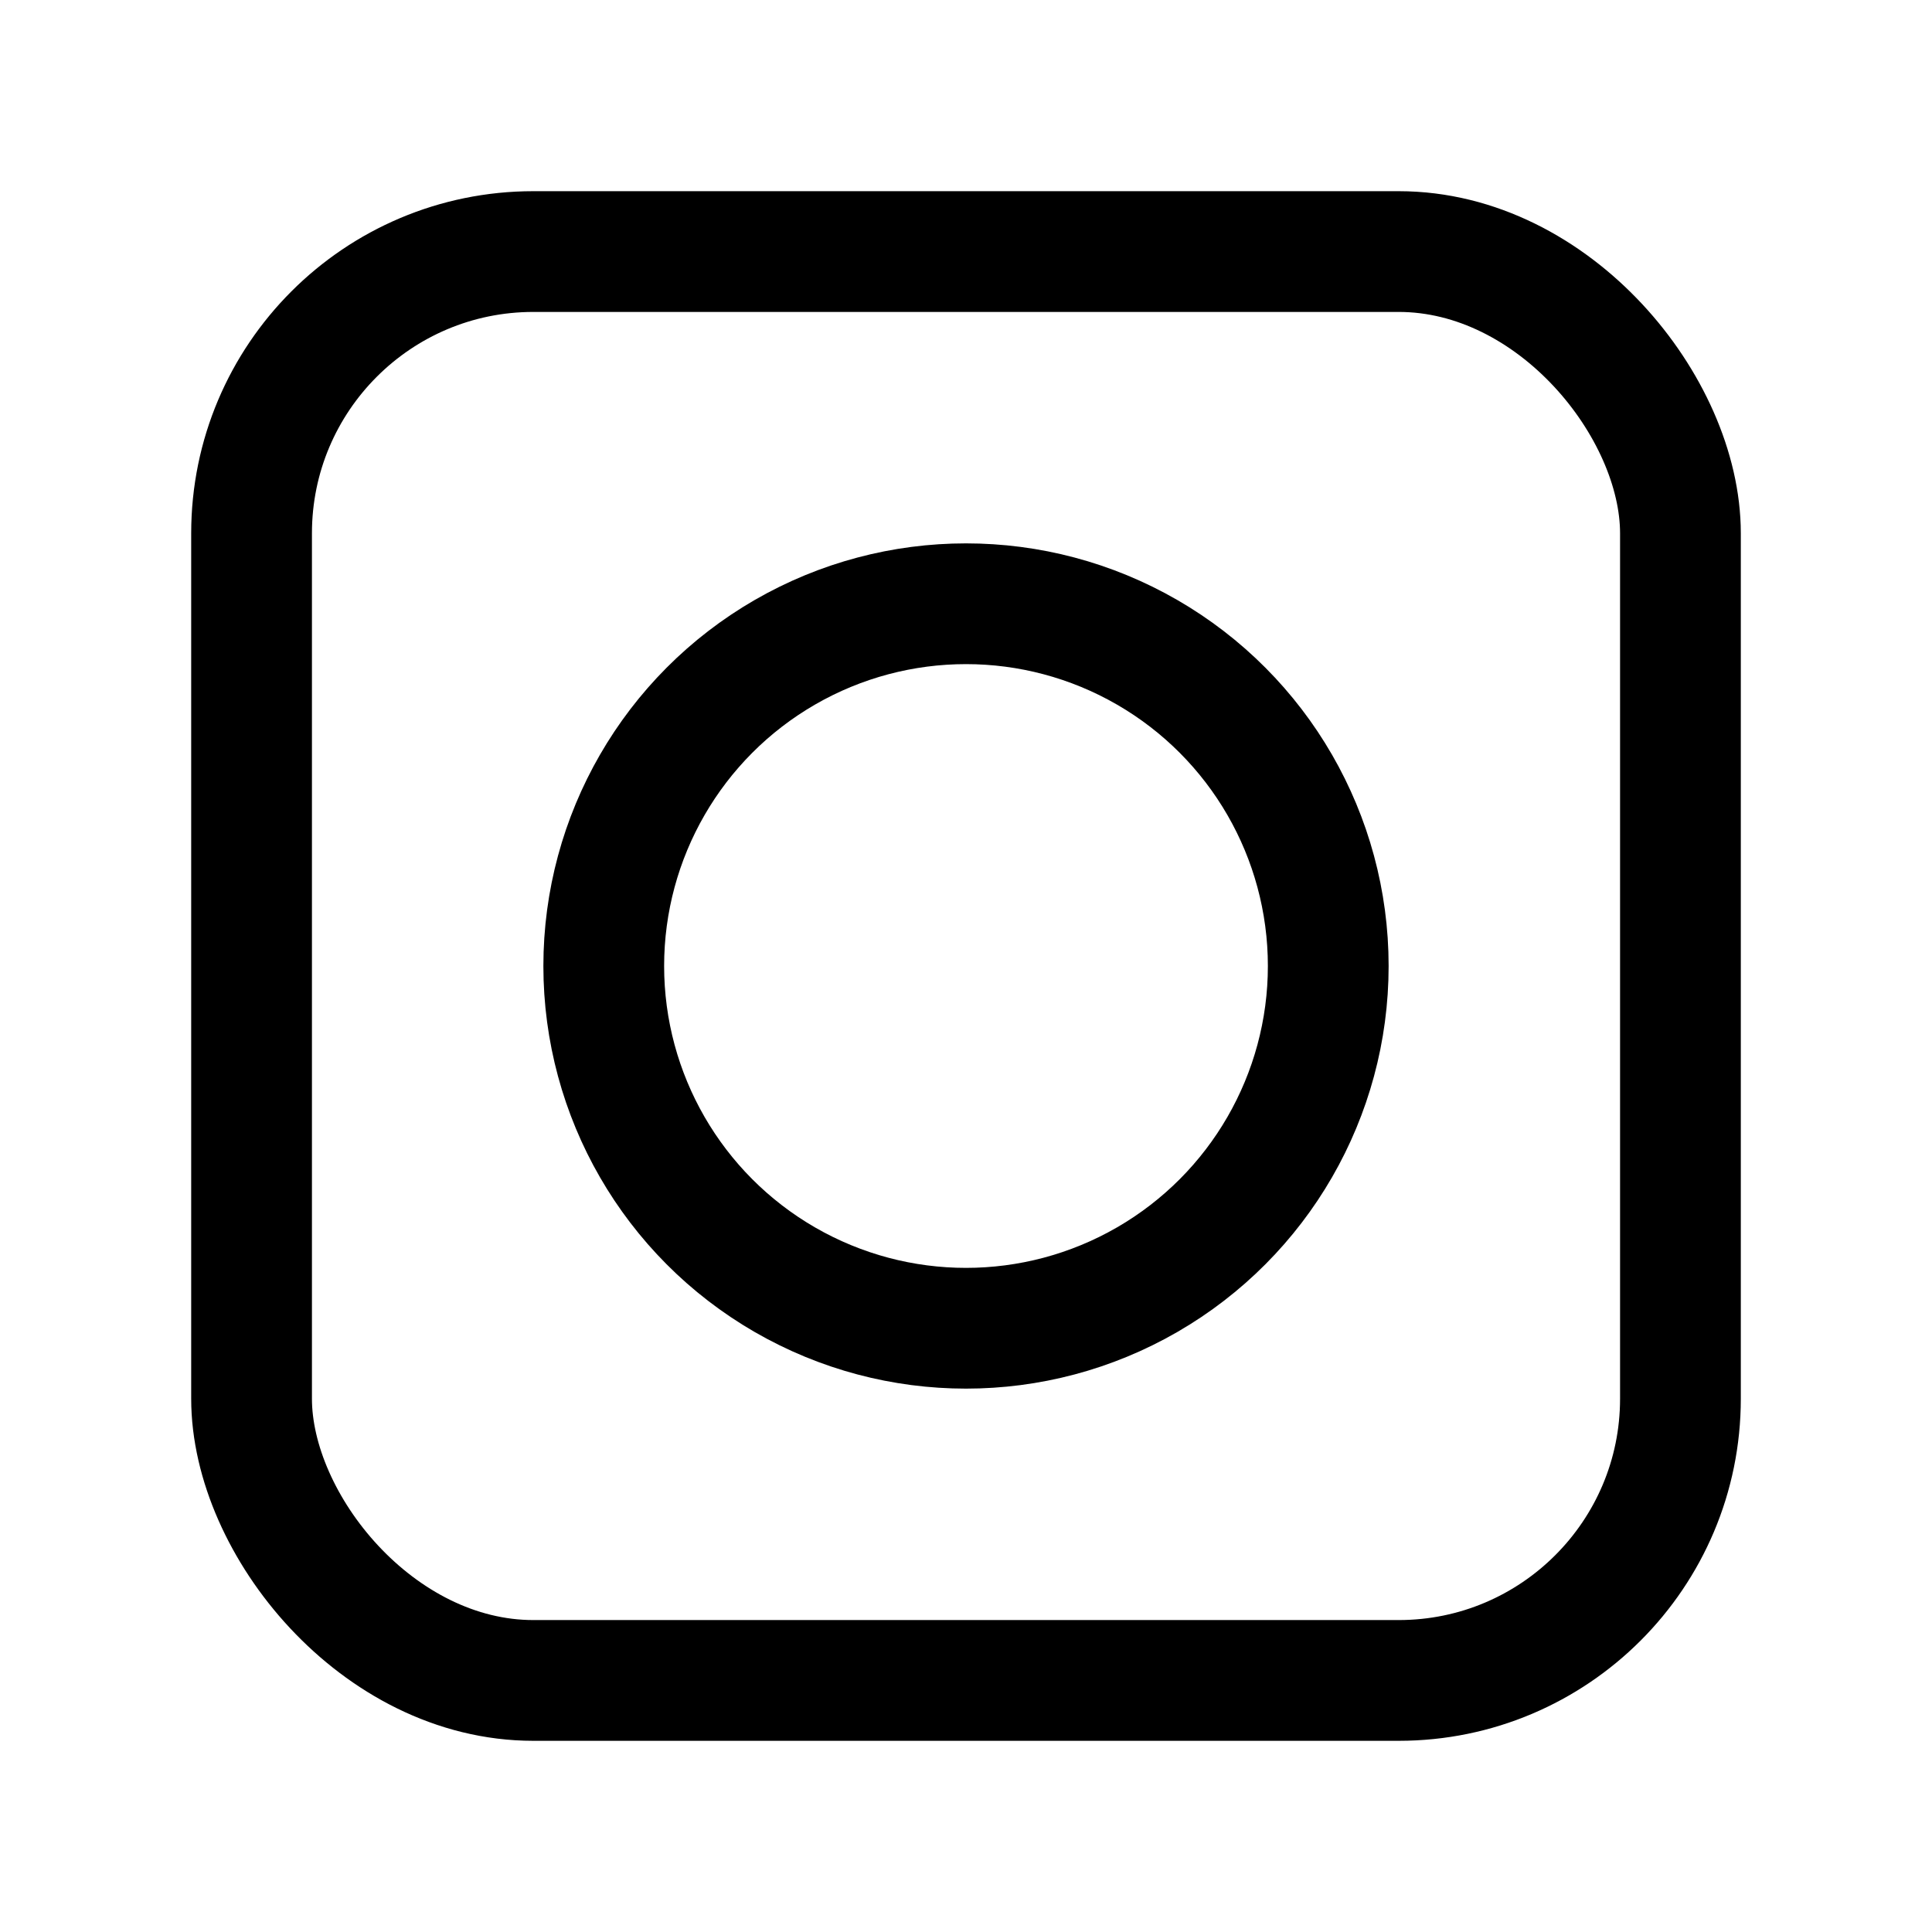 <svg width="192" height="192" viewBox="0 0 192 192" fill="none" xmlns="http://www.w3.org/2000/svg"><rect x="25" y="25" width="142" height="142" rx="28" stroke="#000" stroke-width="12" stroke-linecap="round" stroke-linejoin="round"/><circle cx="96" cy="96" r="36" stroke="#000" stroke-width="12" stroke-linecap="round" stroke-linejoin="round"/></svg>